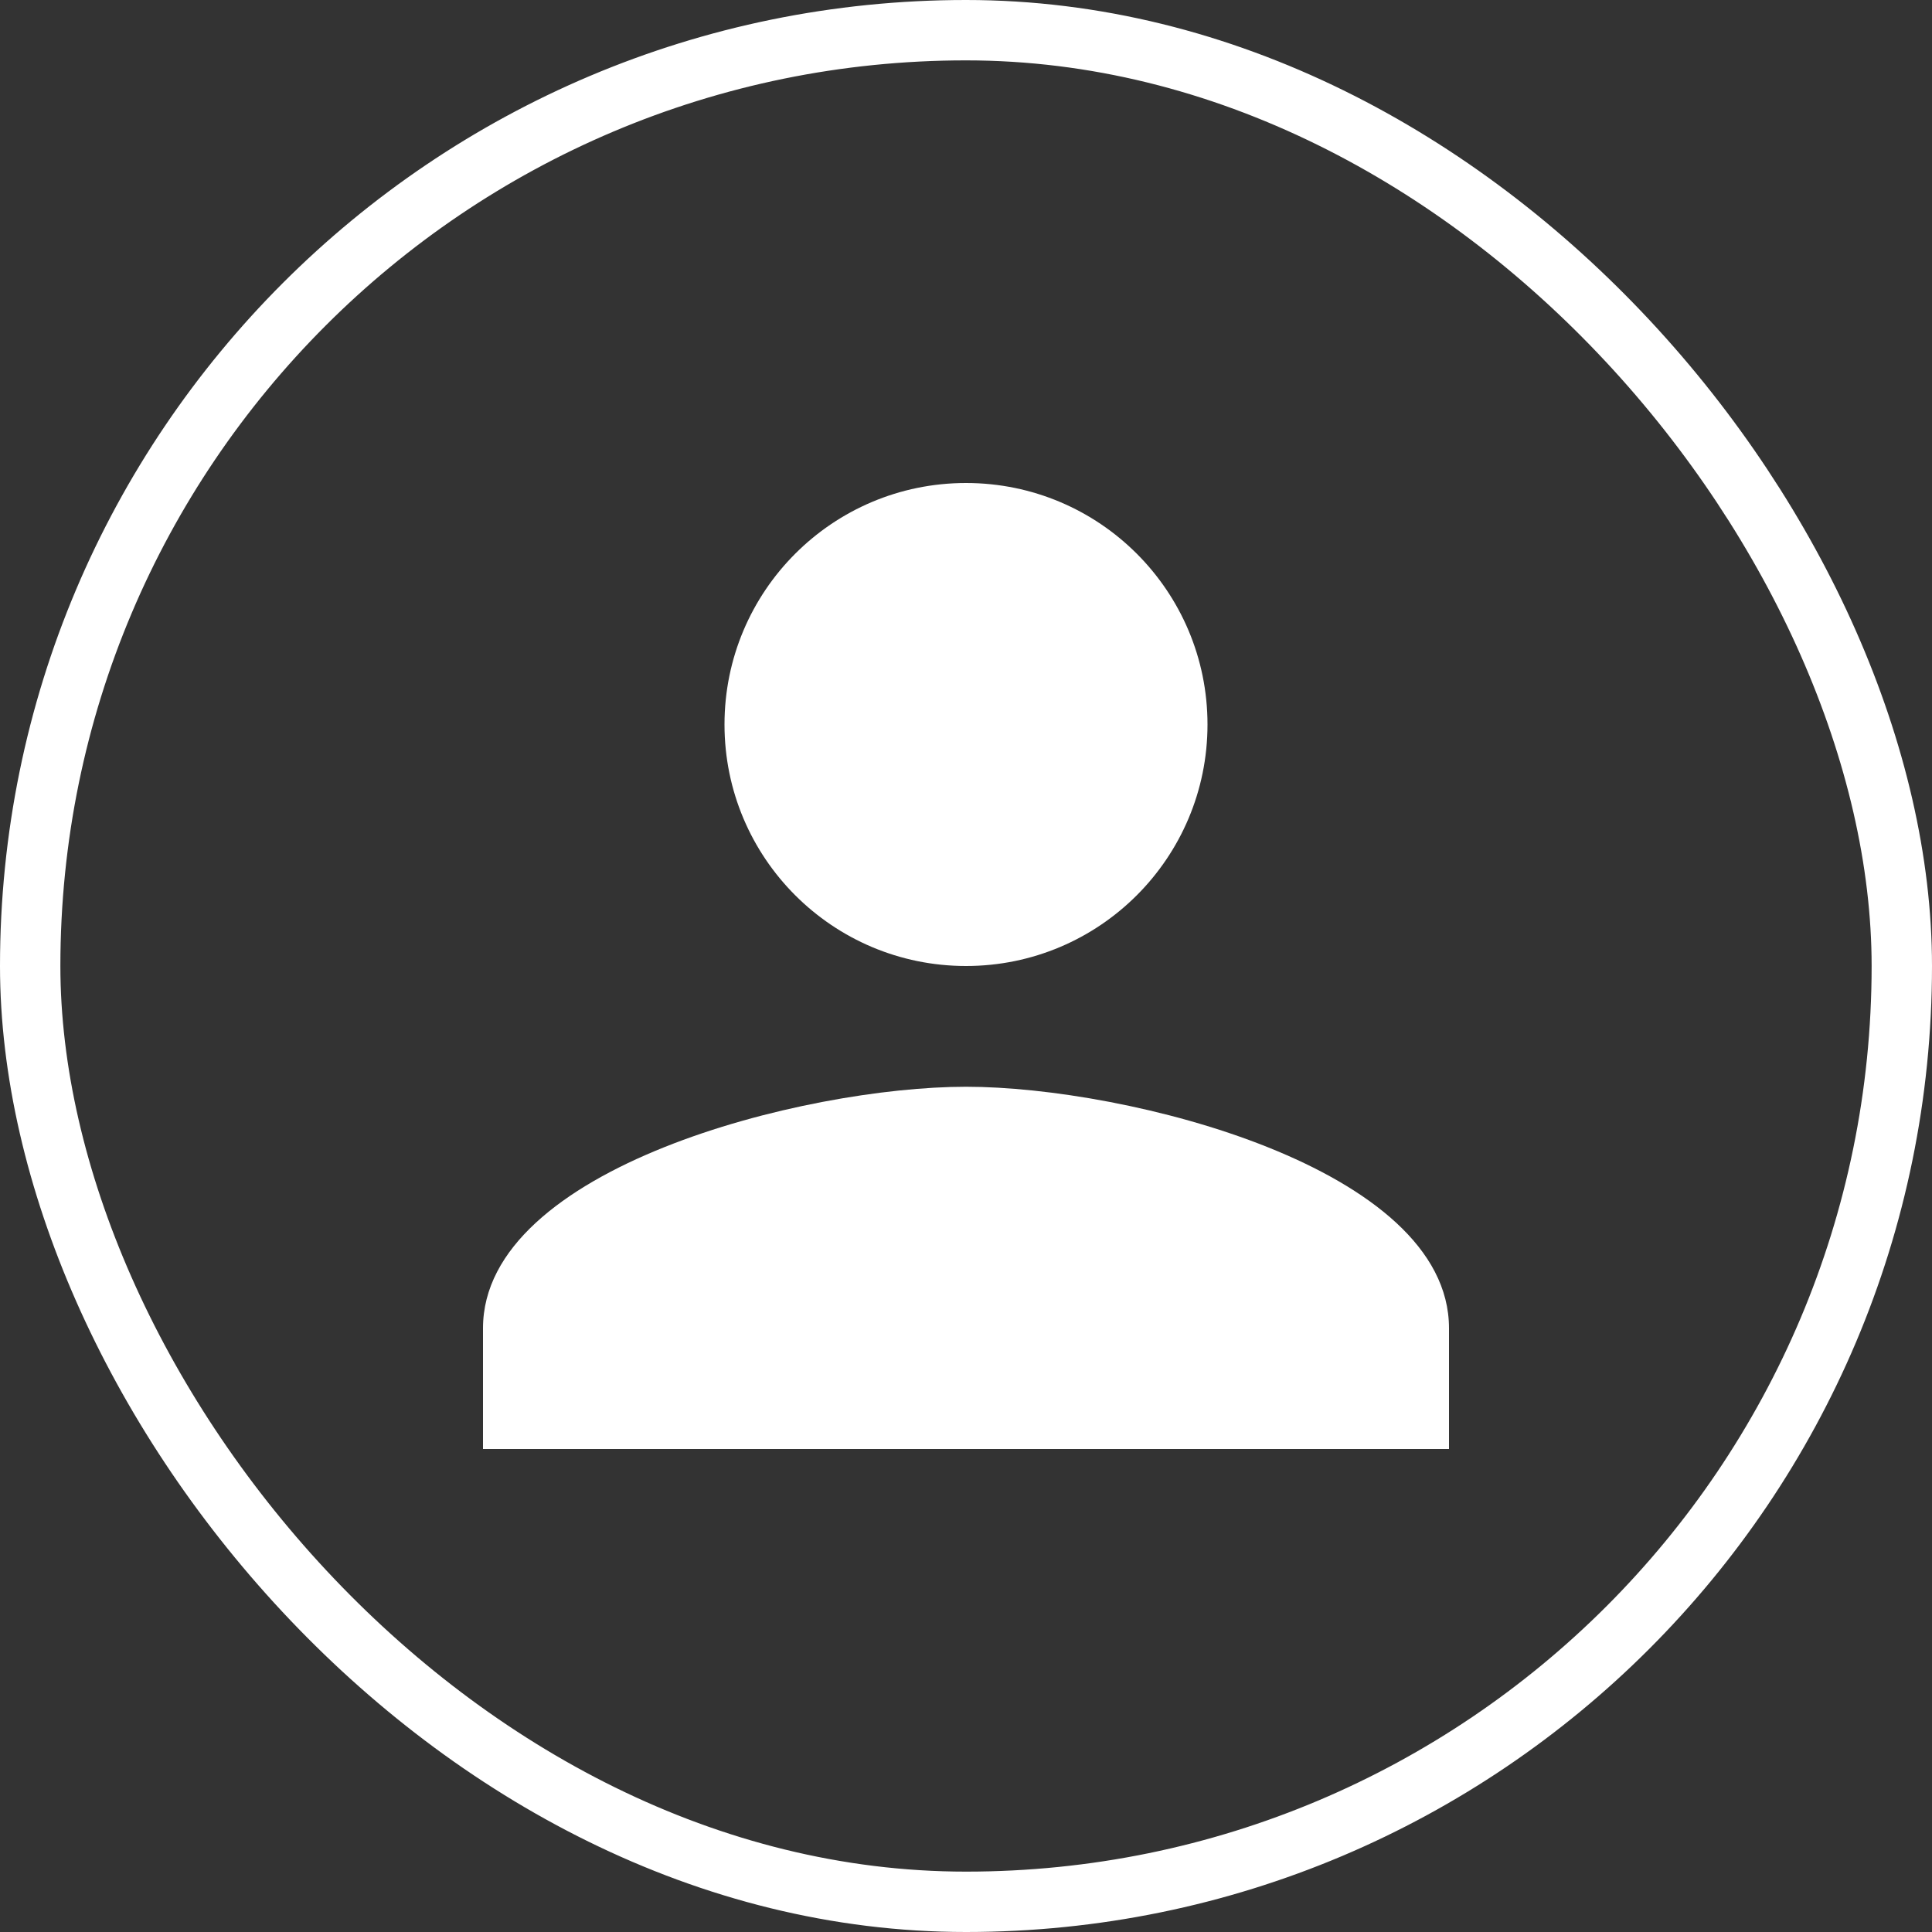 <svg width="64" height="64" viewBox="0 0 64 64" fill="none" xmlns="http://www.w3.org/2000/svg">
<rect x="0" y="0" width="64" height="64" fill="#333333" stroke="none"/>
<rect x="1" y="1" width="62" height="62" rx="31" stroke="white" stroke-width="2"/>
<path d="M32 32C36.42 32 40 28.42 40 24C40 19.58 36.42 16 32 16C27.58 16 24 19.58 24 24C24 28.42 27.58 32 32 32ZM32 36C26.66 36 16 38.68 16 44V48H48V44C48 38.68 37.34 36 32 36Z" fill="white"/>
</svg>
